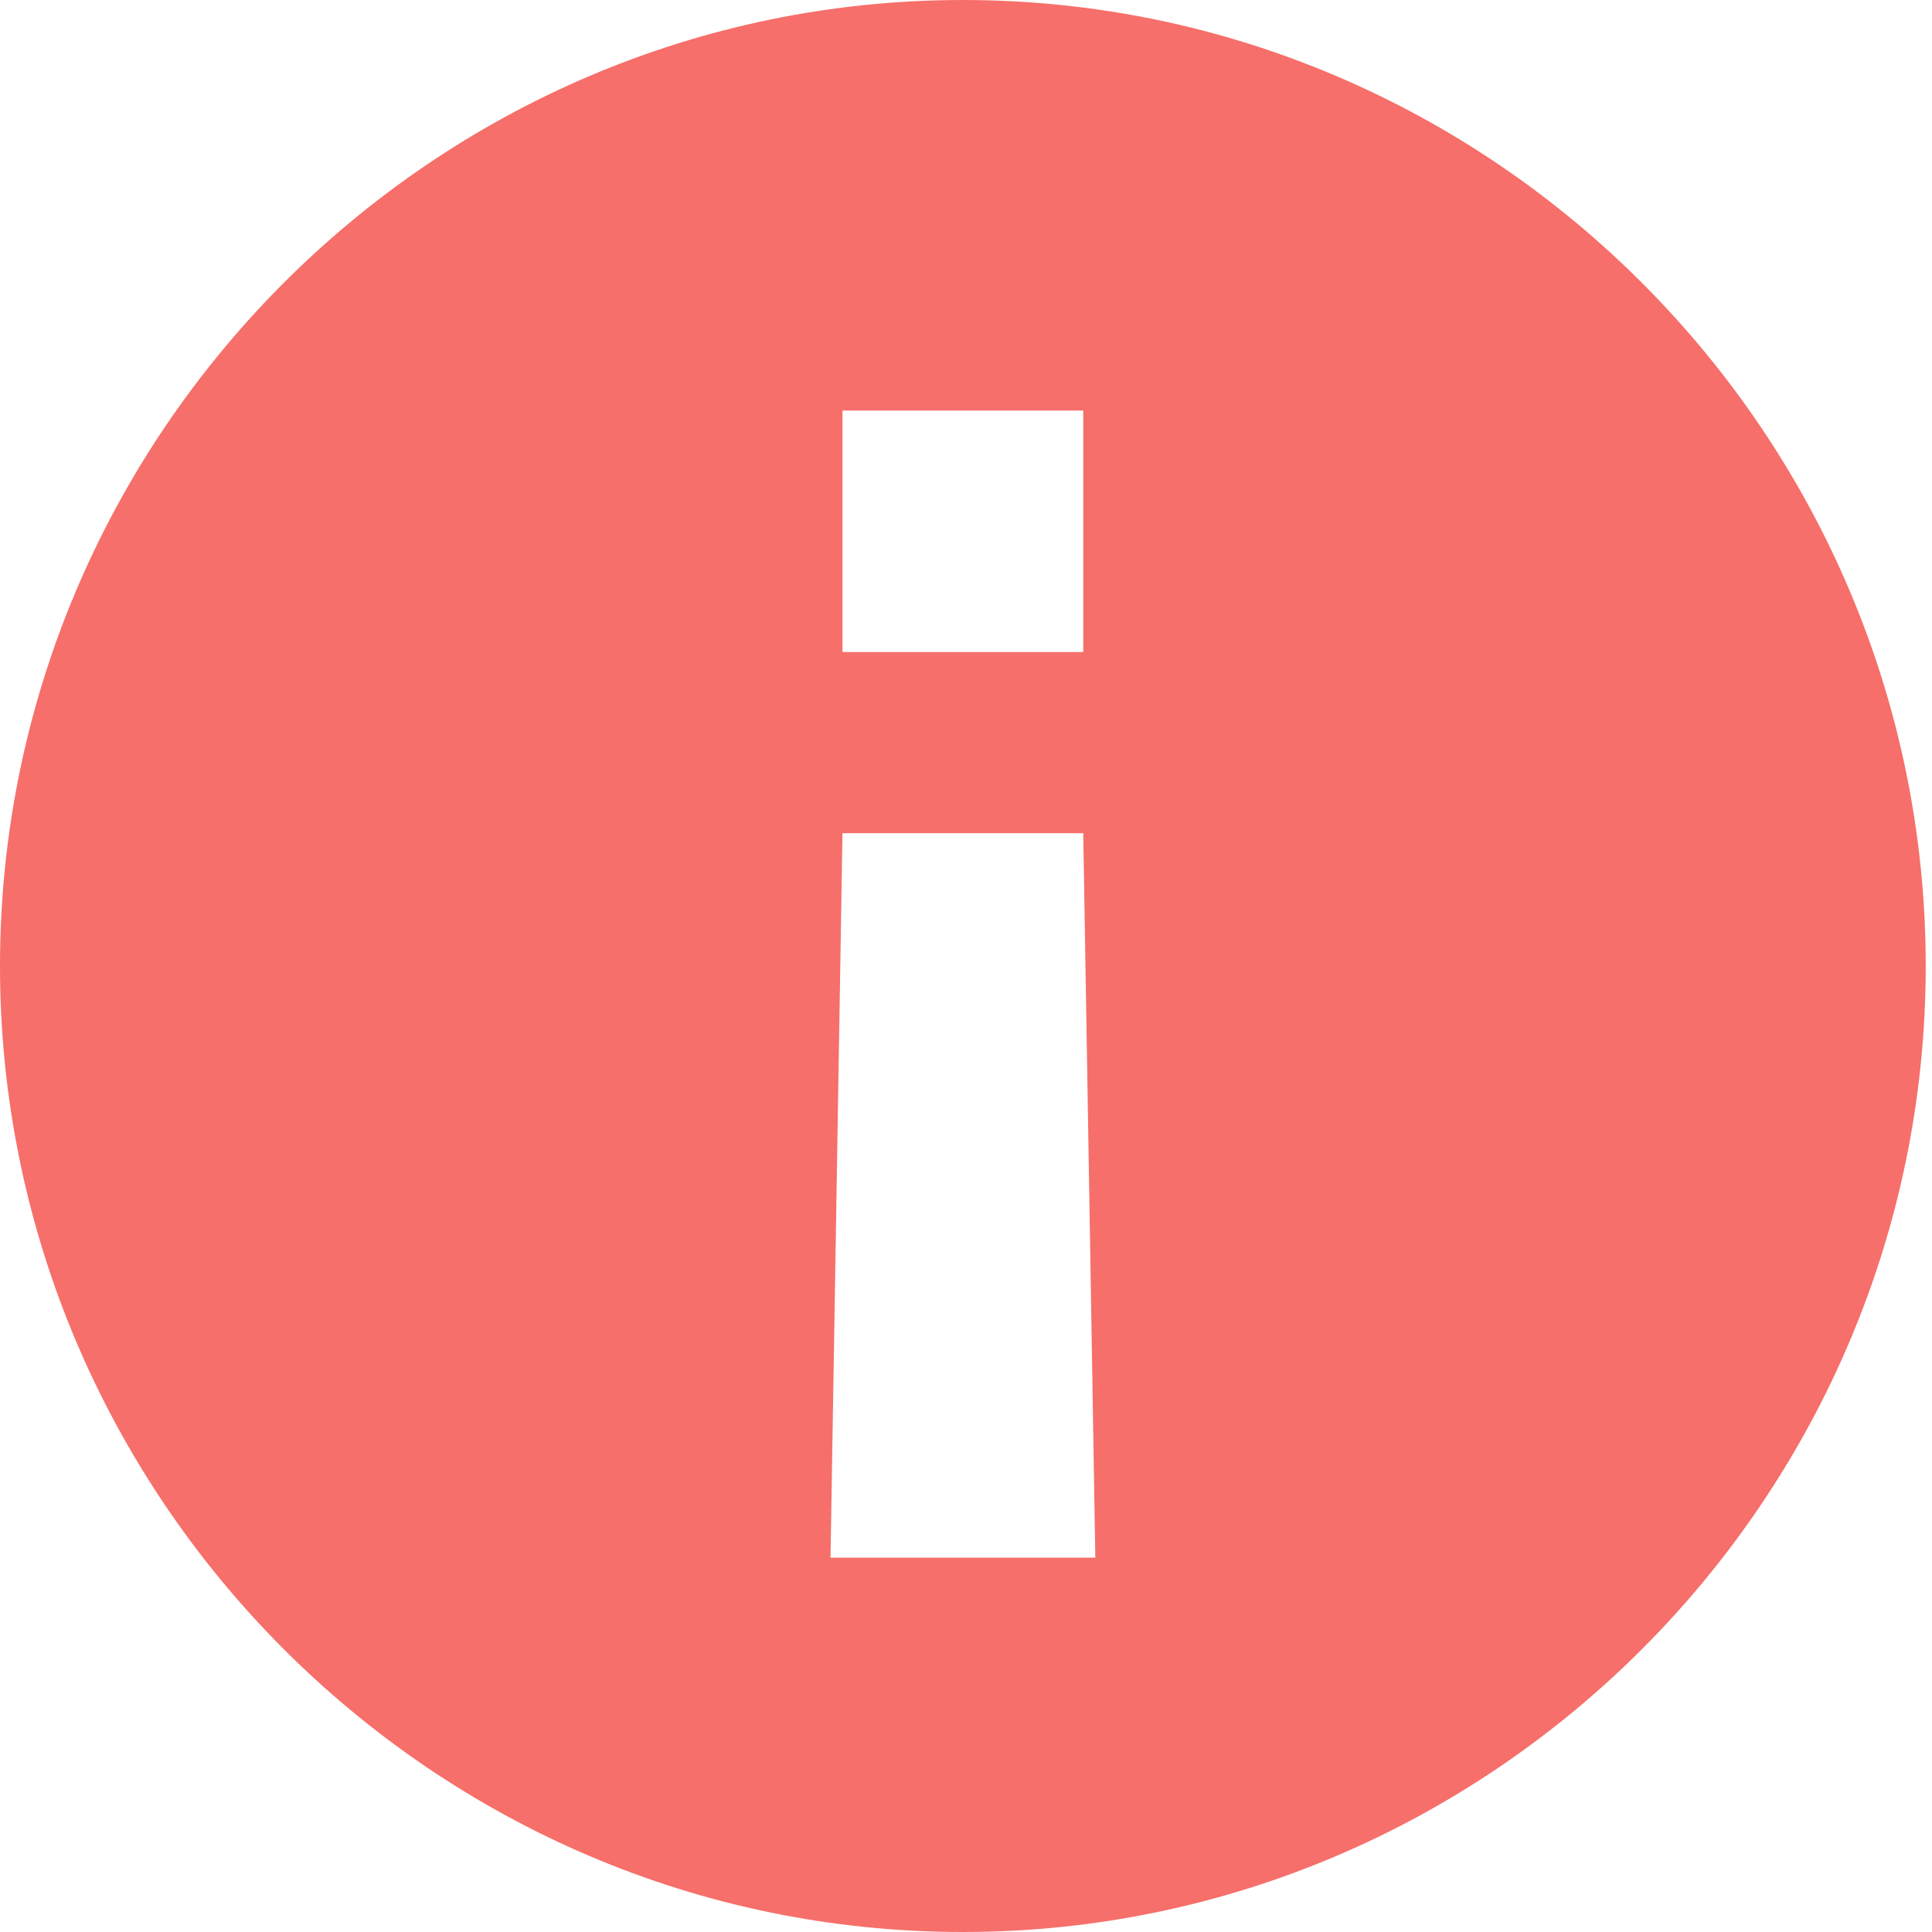 <?xml version="1.0" encoding="UTF-8"?>
<svg width="16px" height="16px" viewBox="0 0 16 16" version="1.1" xmlns="http://www.w3.org/2000/svg" xmlns:xlink="http://www.w3.org/1999/xlink">
    <!-- Generator: Sketch 52.5 (67469) - http://www.bohemiancoding.com/sketch -->
    <title>XMLID_397_ Copy</title>
    <desc>Created with Sketch.</desc>
    <g id="Page-1" stroke="none" stroke-width="1" fill="none" fill-rule="evenodd">
        <g id="pc_整站提示-copy-3" transform="translate(-1450, -660)" fill="#F66F6A" fill-rule="nonzero">
            <g id="Group-9-Copy-15" transform="translate(1430, 366)">
                <g id="Group-8" transform="translate(20, 20)">
                    <g id="Group-9">
                        <g id="Group-11">
                            <path d="M7.974,274 C3.588,274 0,277.6 0,282 C0,286.4 3.588,290 7.974,290 C12.36,290 15.948,286.4 15.948,282 C15.948,277.6 12.36,274 7.974,274 Z M6.977,277.4 L8.971,277.4 L8.971,279.4 L6.977,279.4 L6.977,277.4 Z M6.878,286.9 L6.977,280.9 L8.971,280.9 L9.071,286.9 L6.878,286.9 Z" id="XMLID_397_-Copy"></path>
                        </g>
                    </g>
                </g>
            </g>
        </g>
    </g>
</svg>